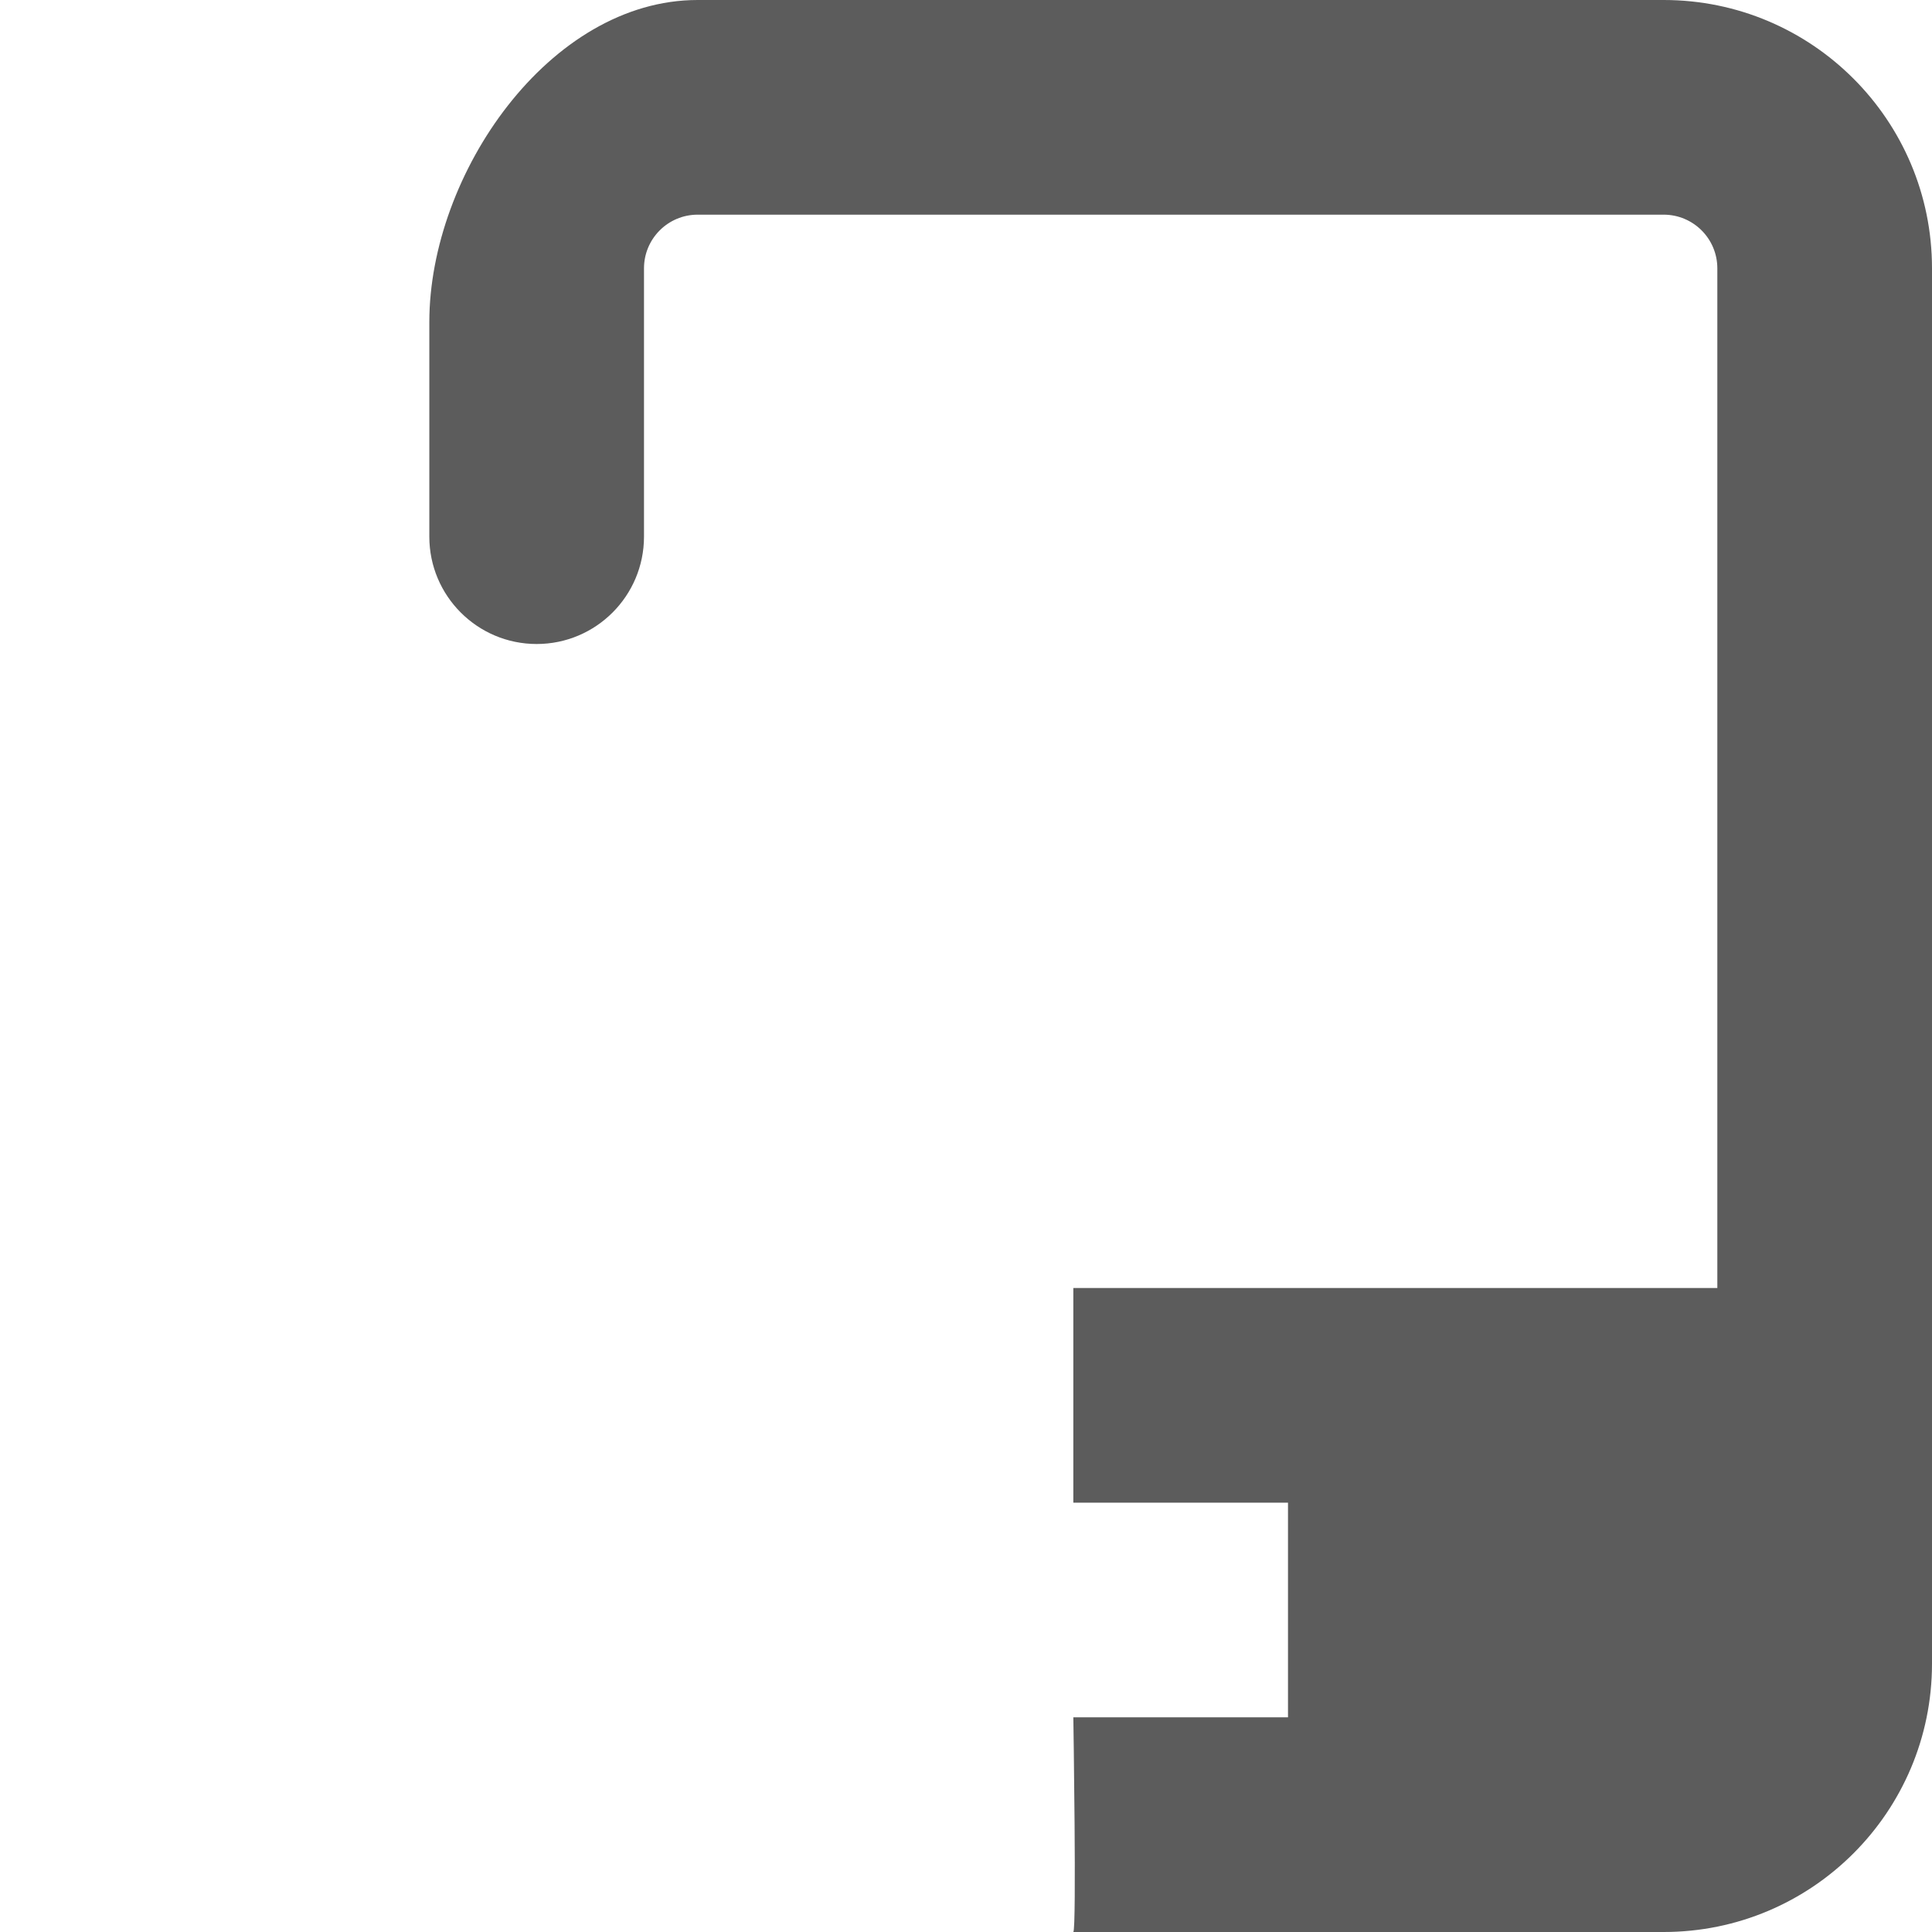<svg width="18" height="18" viewBox="0 0 18 18" xmlns="http://www.w3.org/2000/svg" xmlns:xlink="http://www.w3.org/1999/xlink"><title>mobile</title><desc>Created with Sketch.</desc><defs><path id="a" d="M0 18h18v-18h-18v18z"/></defs><g fill="none"><path d="M13.75 0h1.75c1.381 0 2.5 1.119 2.5 2.5v13c0 1.381-1.119 2.5-2.5 2.5h-5.5c.031-.031 0-2 0-2h2v-2h-2v-2h6v-9.5c0-.276-.224-.5-.5-.5h-9c-.276 0-.5.224-.5.5v2.5c0 .552-.448 1-1 1s-1-.448-1-1v-1.999c0-1.38 1.119-3.001 2.5-3.001h7.25z" fill="#5C5C5C"/><mask id="b"><use xlink:href="#a"/></mask><path d="M2 15h4v-5h-4v5zm4-7h-4c-1.105 0-2 .895-2 2v6c0 1.105.895 2 2 2h4c1.105 0 2-.895 2-2v-6c0-1.105-.895-2-2-2z" fill="#5C5C5C" mask="url(#b)"/></g></svg>